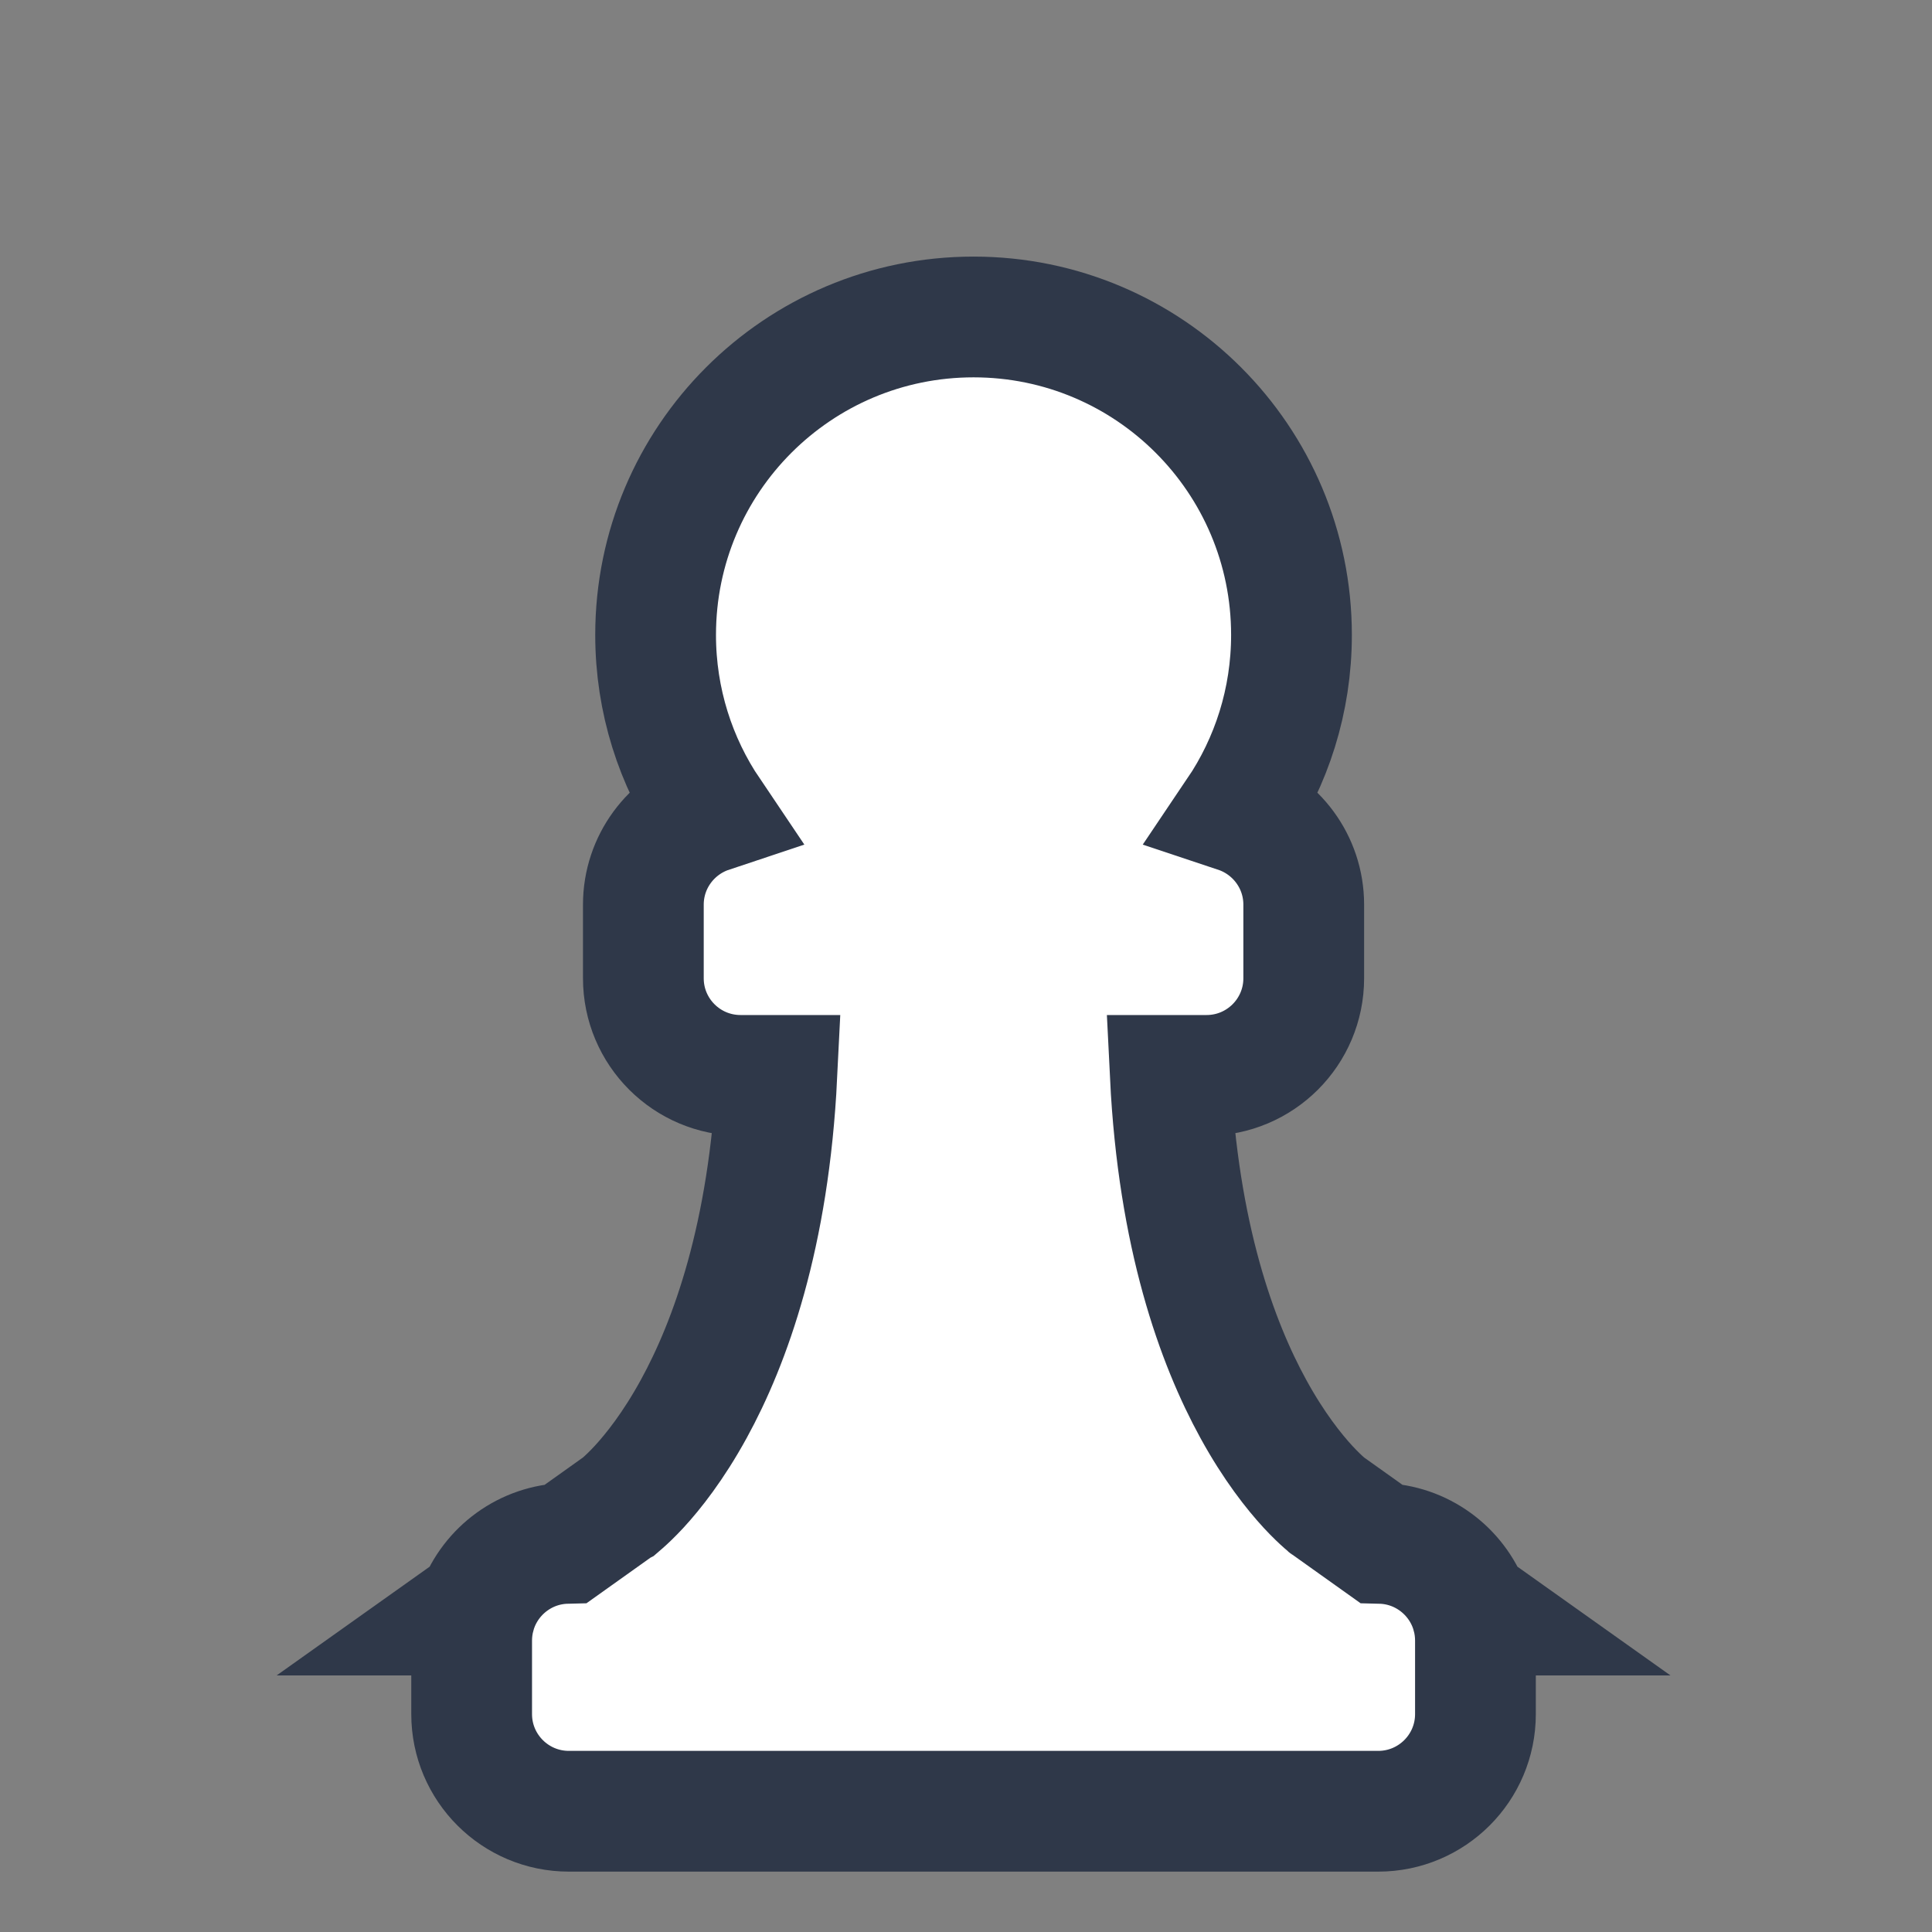 <svg width="32" height="32" viewBox="0 0 32 32" fill="none" xmlns="http://www.w3.org/2000/svg">
<rect x="0" y="0" width="32" height="32" fill="#808080" stroke="none"/>
<path d="M7.913 26.61L7.716 26.75H7.868C7.832 26.884 7.812 27.026 7.812 27.172V28.391C7.812 29.279 8.533 30 9.422 30H22.828C23.717 30 24.438 29.279 24.438 28.391V27.172C24.438 27.026 24.418 26.884 24.382 26.75H24.534L24.337 26.61C24.113 26.01 23.541 25.579 22.867 25.563L21.994 24.941C21.993 24.94 21.992 24.939 21.99 24.938C21.981 24.93 21.961 24.915 21.932 24.89C21.875 24.84 21.782 24.753 21.665 24.627C21.431 24.373 21.099 23.956 20.76 23.338C20.157 22.239 19.515 20.474 19.384 17.812H19.984C20.873 17.812 21.594 17.092 21.594 16.203V14.984C21.594 14.273 21.132 13.67 20.493 13.457C21.059 12.618 21.391 11.606 21.391 10.516C21.391 7.607 19.033 5.25 16.125 5.25C13.217 5.25 10.859 7.607 10.859 10.516C10.859 11.606 11.191 12.618 11.757 13.457C11.118 13.67 10.656 14.273 10.656 14.984V16.203C10.656 17.092 11.377 17.812 12.266 17.812H12.867C12.736 20.474 12.093 22.239 11.49 23.338C11.151 23.956 10.819 24.373 10.585 24.627C10.468 24.753 10.375 24.84 10.318 24.89C10.289 24.915 10.269 24.93 10.26 24.938C10.258 24.939 10.257 24.94 10.256 24.941C10.256 24.941 10.256 24.941 10.256 24.941L9.383 25.563C8.709 25.579 8.137 26.01 7.913 26.61Z" fill="white" stroke="#2F3849" stroke-width="2"/>
</svg>
